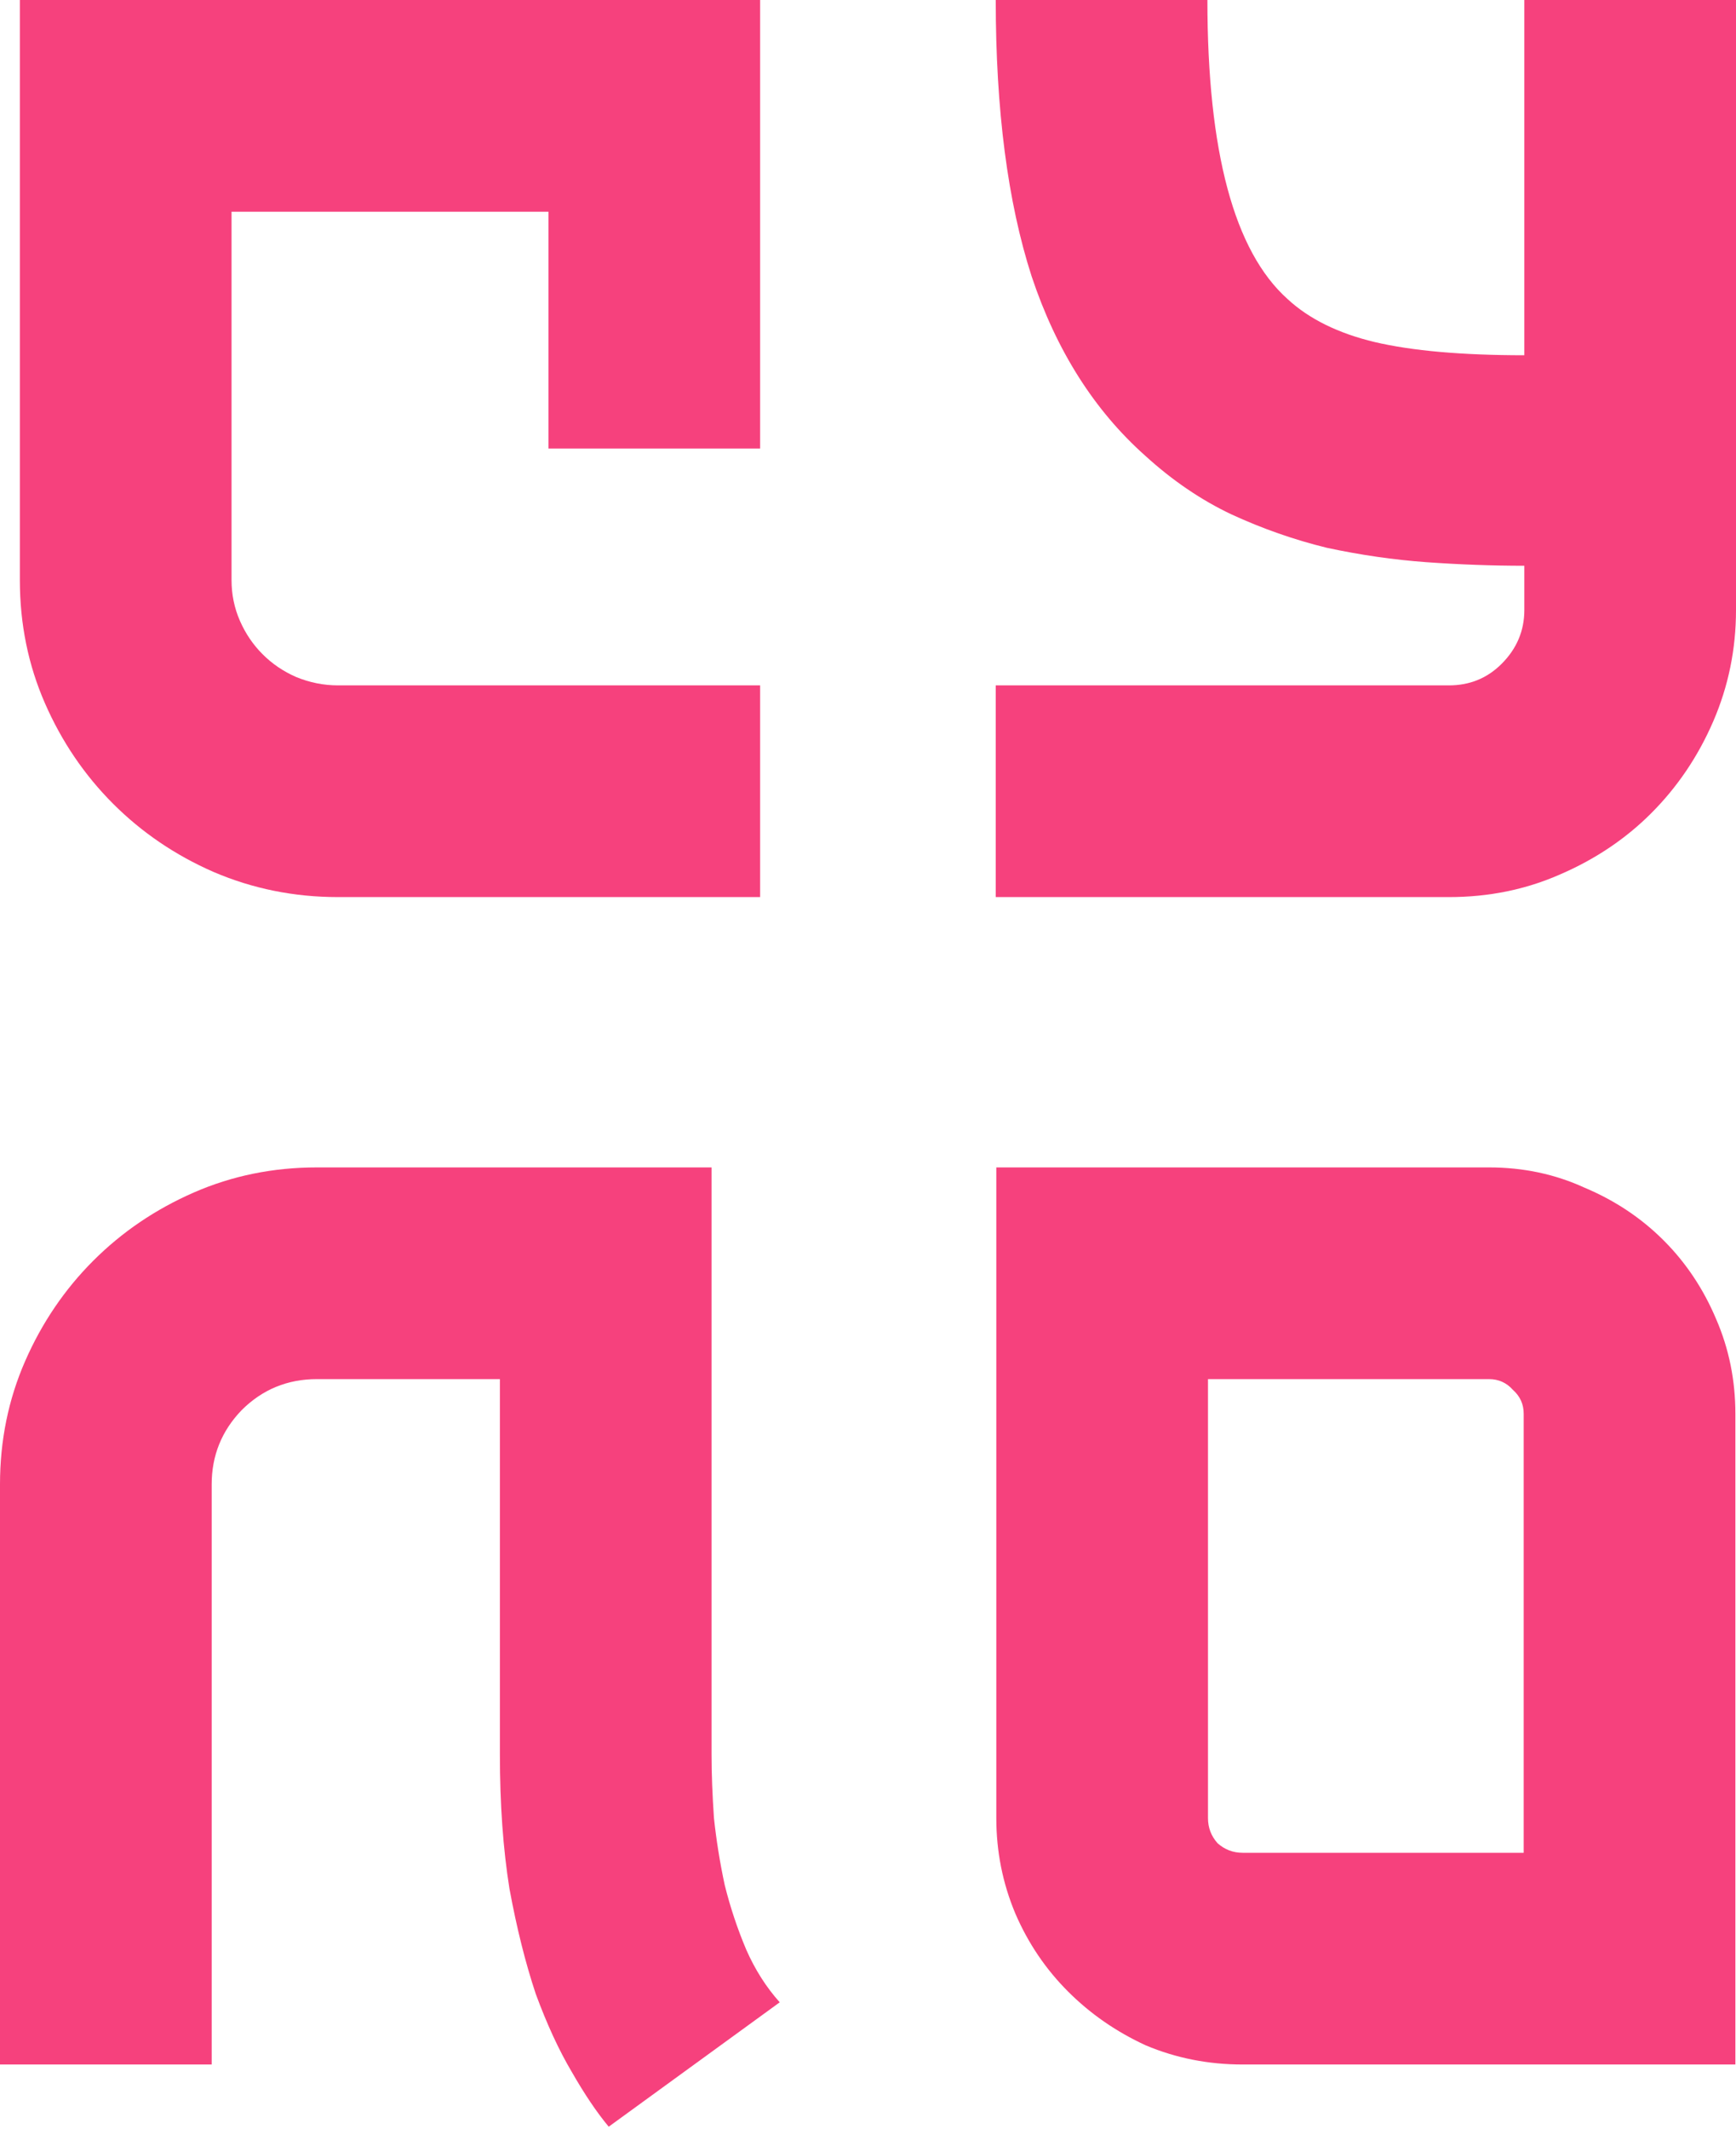 <svg width="168" height="206" viewBox="0 0 168 206" fill="#F6417D" xmlns="http://www.w3.org/2000/svg">
<path d="M1.922 0H73.561V43.394H53.076V20.482H22.407V56.123C22.407 57.512 22.677 58.823 23.217 60.058C23.757 61.292 24.49 62.372 25.416 63.297C26.342 64.223 27.422 64.956 28.656 65.496C29.968 66.036 31.318 66.306 32.707 66.306H73.561V86.788H32.707C28.464 86.788 24.451 85.978 20.671 84.358C16.967 82.738 13.727 80.54 10.949 77.762C8.172 74.985 5.973 71.745 4.352 68.042C2.732 64.339 1.922 60.366 1.922 56.123V0Z" fill="#F6417D"/>
<path d="M147.516 0H168V59.016C168 62.796 167.267 66.384 165.802 69.778C164.336 73.172 162.329 76.142 159.783 78.688C157.314 81.156 154.382 83.124 150.988 84.59C147.669 86.055 144.082 86.788 140.224 86.788H96.362V66.306H140.224C142.23 66.306 143.928 65.612 145.317 64.223C146.782 62.758 147.516 61.022 147.516 59.016V54.734C144.428 54.734 141.266 54.619 138.025 54.387C134.862 54.156 131.66 53.693 128.419 52.999C125.256 52.227 122.17 51.147 119.161 49.759C116.229 48.37 113.451 46.48 110.828 44.089C105.889 39.691 102.225 33.905 99.834 26.731C97.519 19.556 96.362 10.646 96.362 0H116.846C116.846 14.658 119.43 24.301 124.601 28.93C126.684 30.858 129.499 32.247 133.049 33.095C136.674 33.944 141.497 34.368 147.516 34.368V0Z" fill="#F6417D"/>
<path d="M75.458 193.712L58.908 205.746C57.751 204.358 56.555 202.583 55.32 200.423C54.086 198.34 52.929 195.834 51.849 192.902C50.846 189.893 49.997 186.498 49.302 182.718C48.685 178.861 48.377 174.542 48.377 169.758V133.422H30.669C27.815 133.422 25.384 134.425 23.378 136.431C21.449 138.437 20.485 140.828 20.485 143.606V199.729H0V143.606C0 139.363 0.81 135.39 2.43 131.687C4.051 127.984 6.25 124.744 9.027 121.966C11.805 119.19 15.045 116.991 18.749 115.371C22.452 113.751 26.426 112.94 30.669 112.94H68.861V169.758C68.861 171.61 68.939 173.653 69.093 175.891C69.324 178.051 69.671 180.211 70.135 182.371C70.674 184.531 71.369 186.614 72.218 188.62C73.067 190.548 74.146 192.246 75.458 193.712Z" fill="#F6417D"/>
<path d="M144.099 112.94C147.417 112.94 150.503 113.596 153.358 114.908C156.29 116.142 158.836 117.84 160.996 120C163.157 122.159 164.854 124.705 166.088 127.637C167.322 130.49 167.94 133.539 167.94 136.779V199.729H120.258C116.941 199.729 113.816 199.112 110.884 197.877C108.029 196.565 105.521 194.83 103.361 192.67C101.201 190.511 99.503 188.002 98.269 185.148C97.035 182.216 96.417 179.131 96.417 175.891V112.94H144.099ZM147.455 136.779C147.455 135.853 147.108 135.082 146.414 134.464C145.796 133.77 145.025 133.422 144.099 133.422H116.902V175.891C116.902 176.816 117.21 177.626 117.828 178.321C118.522 178.938 119.332 179.247 120.258 179.247H147.455V136.779Z" fill="#F6417D"/>
</svg>
